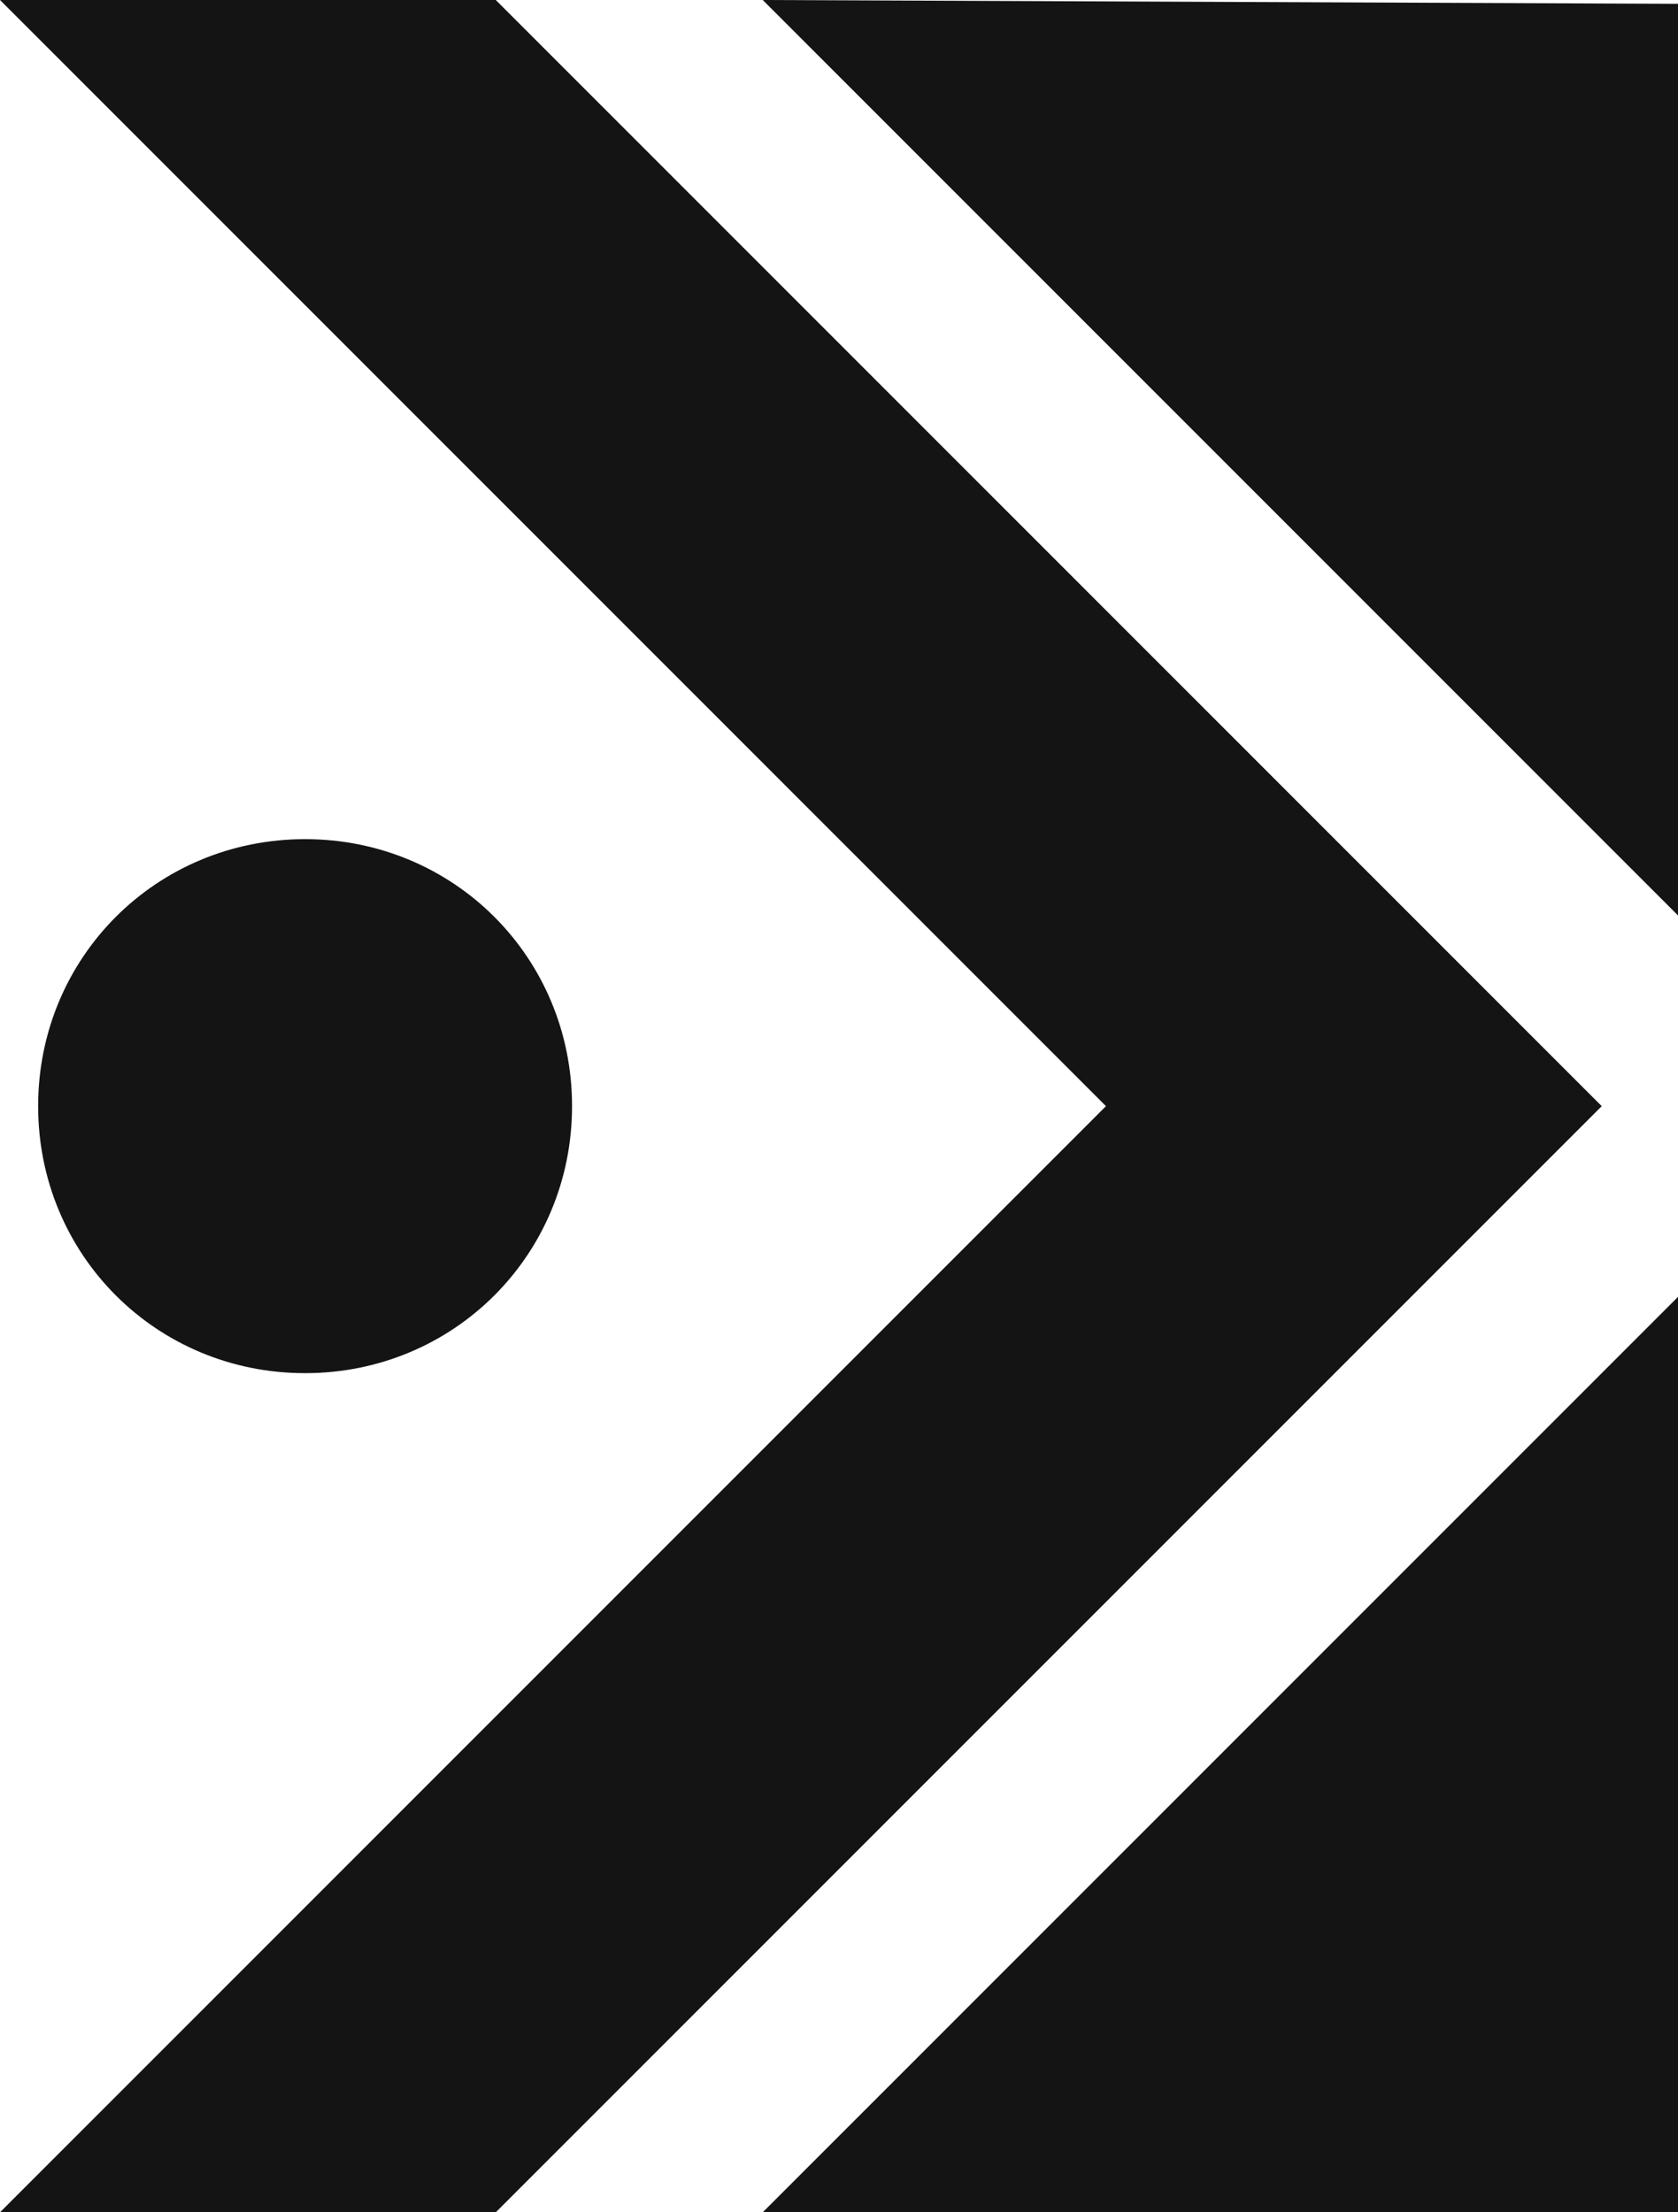 <?xml version="1.0" encoding="utf-8"?>
<!-- Generator: Adobe Illustrator 21.0.0, SVG Export Plug-In . SVG Version: 6.00 Build 0)  -->
<svg version="1.1" id="Слой_1" xmlns="http://www.w3.org/2000/svg" xmlns:xlink="http://www.w3.org/1999/xlink" x="0px" y="0px"
	 width="44px" height="58px" viewBox="0 0 44 58" style="enable-background:new 0 0 44 58;" xml:space="preserve">
<style type="text/css">
	.st0{fill:#141414;}
</style>
<path id="orn_x5F_game" class="st0" d="M0,58h13l29-29L13,0H0l29,29L0,58z M44,58H20l24-24V58z M44,0.1L20,0l24,24L44,0.1z M8,22
	c3.9,0,7,3.1,7,7s-3.1,7-7,7s-7-3.1-7-7S4.1,22,8,22z"/>
</svg>
